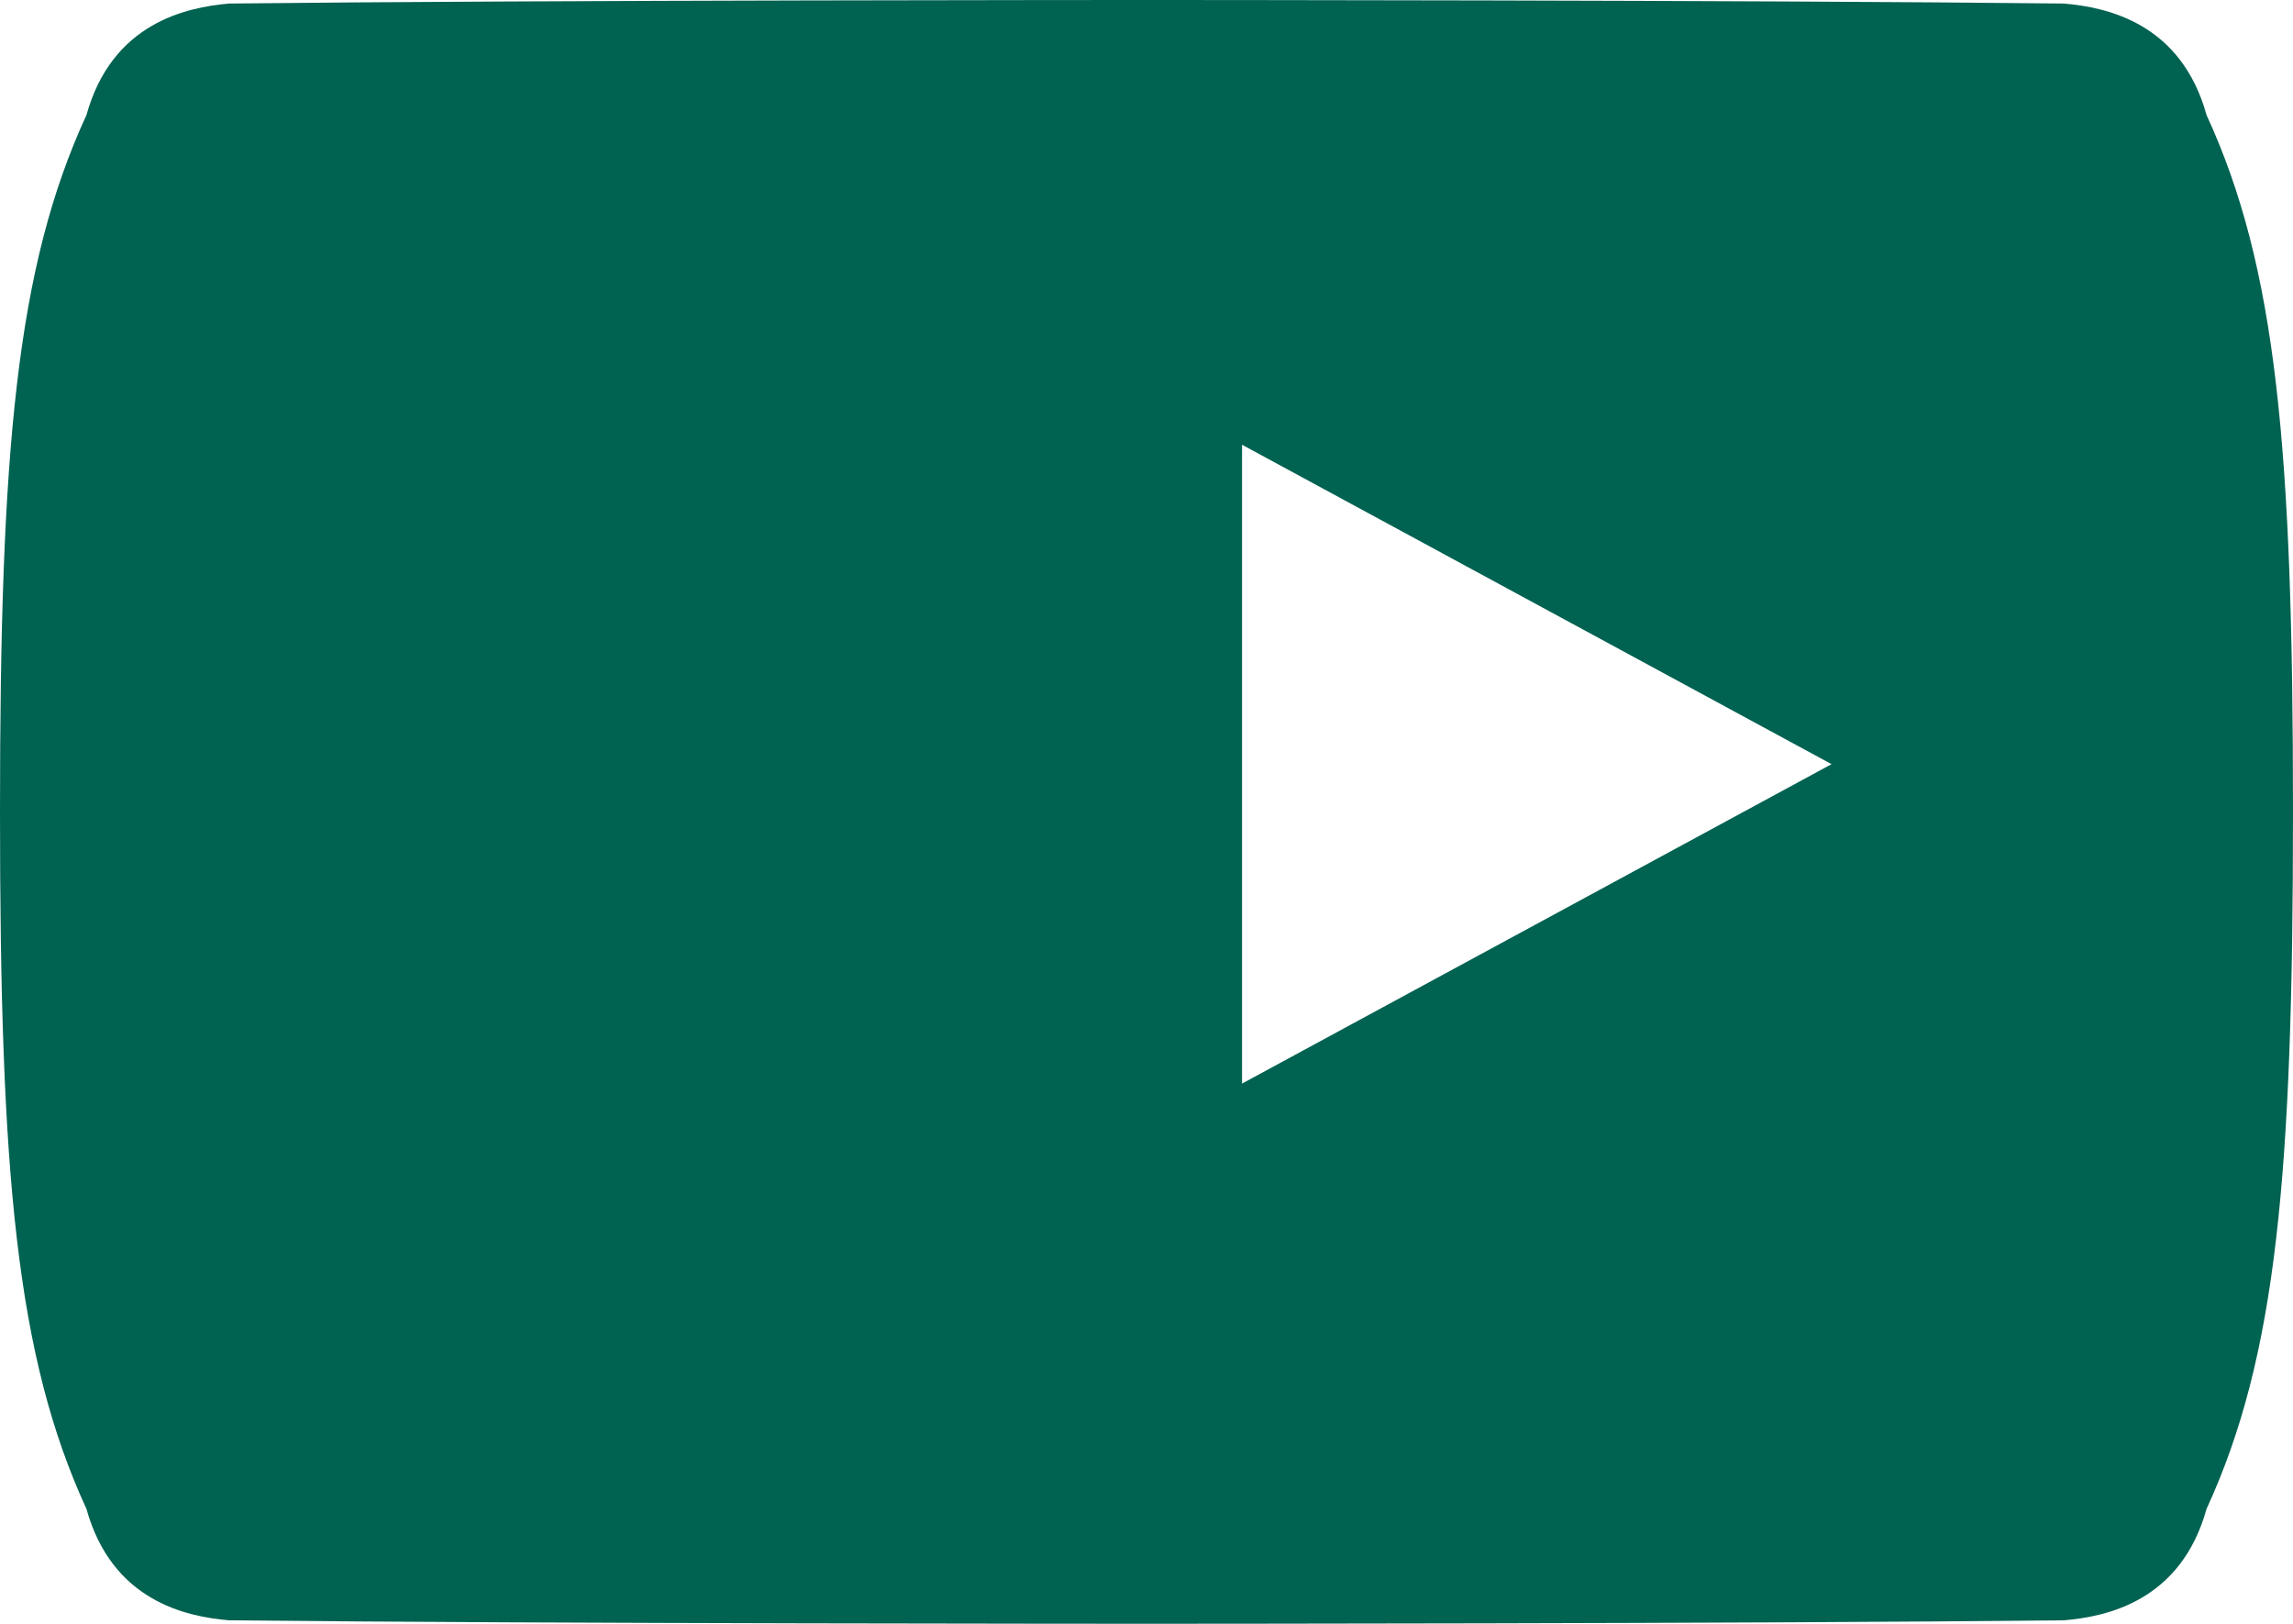 <svg xmlns="http://www.w3.org/2000/svg" width="24" height="17" viewBox="0 0 24 17">
    <path d="M23.095 1.204c-.267-.964-1.043-1.128-1.493-1.167C18.3 0 12 0 12 0s-6.3 0-9.602.037c-.45.04-1.225.203-1.493 1.167C.17 2.8 0 4.708 0 8.5s.17 5.7.905 7.297c.268.964 1.043 1.128 1.493 1.166 3.302.036 9.602.036 9.602.036s6.3 0 9.602-.036c.45-.038 1.225-.202 1.493-1.166.735-1.597.905-3.506.905-7.297s-.17-5.7-.905-7.296zm-10.095 11.14V4.656l6.17 3.344-6.17 3.344z" fill="#006251"/>
</svg>
